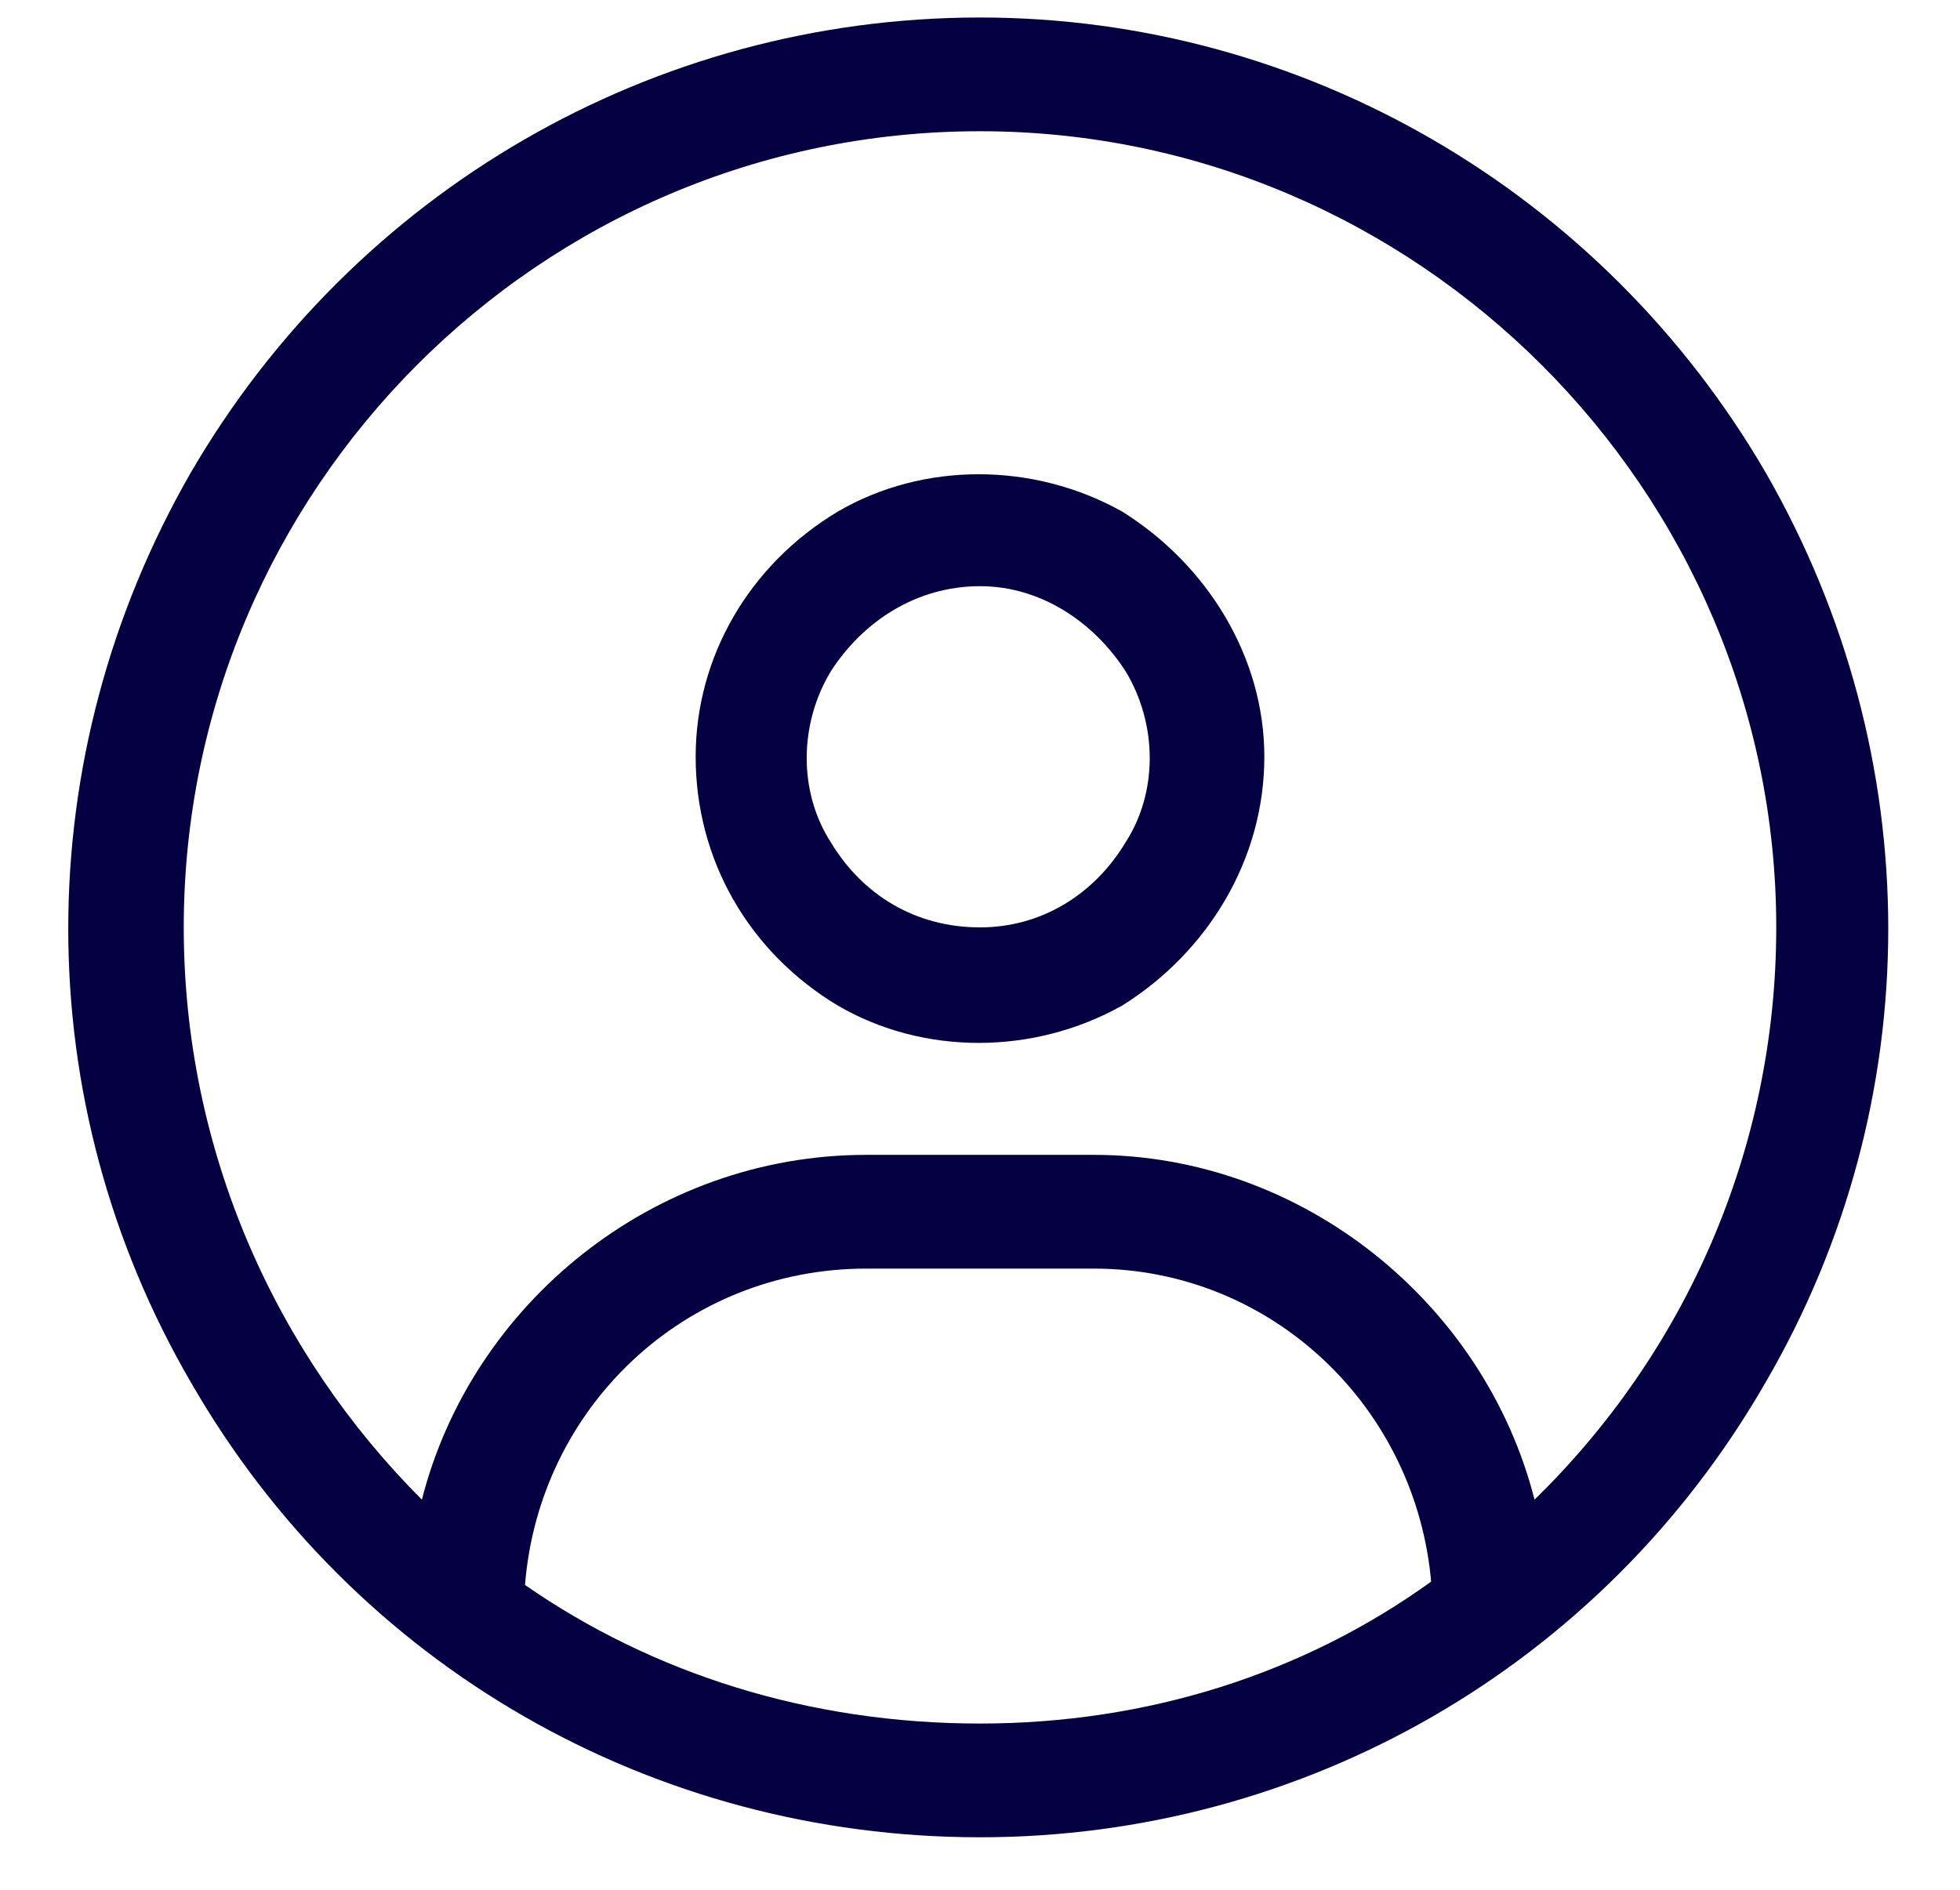 <svg width="28" height="27" viewBox="0 0 28 27" fill="none" xmlns="http://www.w3.org/2000/svg">
<path d="M21.922 21.426C24.055 19.344 25.375 16.449 25.375 13.25C25.375 7.004 20.246 1.875 14 1.875C7.703 1.875 2.625 7.004 2.625 13.25C2.625 16.449 3.945 19.344 6.027 21.426C6.738 18.633 9.328 16.5 12.375 16.5H15.625C18.621 16.5 21.211 18.633 21.922 21.426ZM20.449 22.594V22.645C20.246 20.105 18.164 18.125 15.625 18.125H12.375C9.785 18.125 7.703 20.105 7.5 22.645C9.328 23.914 11.562 24.625 14 24.625C16.387 24.625 18.621 23.914 20.449 22.594ZM14 26.25C9.328 26.25 5.062 23.812 2.727 19.75C0.391 15.738 0.391 10.812 2.727 6.75C5.062 2.738 9.328 0.25 14 0.25C18.621 0.25 22.887 2.738 25.223 6.75C27.559 10.812 27.559 15.738 25.223 19.75C22.887 23.812 18.621 26.25 14 26.25ZM14 13.25C14.863 13.25 15.625 12.793 16.082 12.031C16.539 11.32 16.539 10.355 16.082 9.594C15.625 8.883 14.863 8.375 14 8.375C13.086 8.375 12.324 8.883 11.867 9.594C11.41 10.355 11.41 11.32 11.867 12.031C12.324 12.793 13.086 13.25 14 13.25ZM9.938 10.812C9.938 9.391 10.699 8.07 11.969 7.309C13.188 6.598 14.762 6.598 16.031 7.309C17.25 8.07 18.062 9.391 18.062 10.812C18.062 12.285 17.25 13.605 16.031 14.367C14.762 15.078 13.188 15.078 11.969 14.367C10.699 13.605 9.938 12.285 9.938 10.812Z" fill="#050041"/>
</svg>
